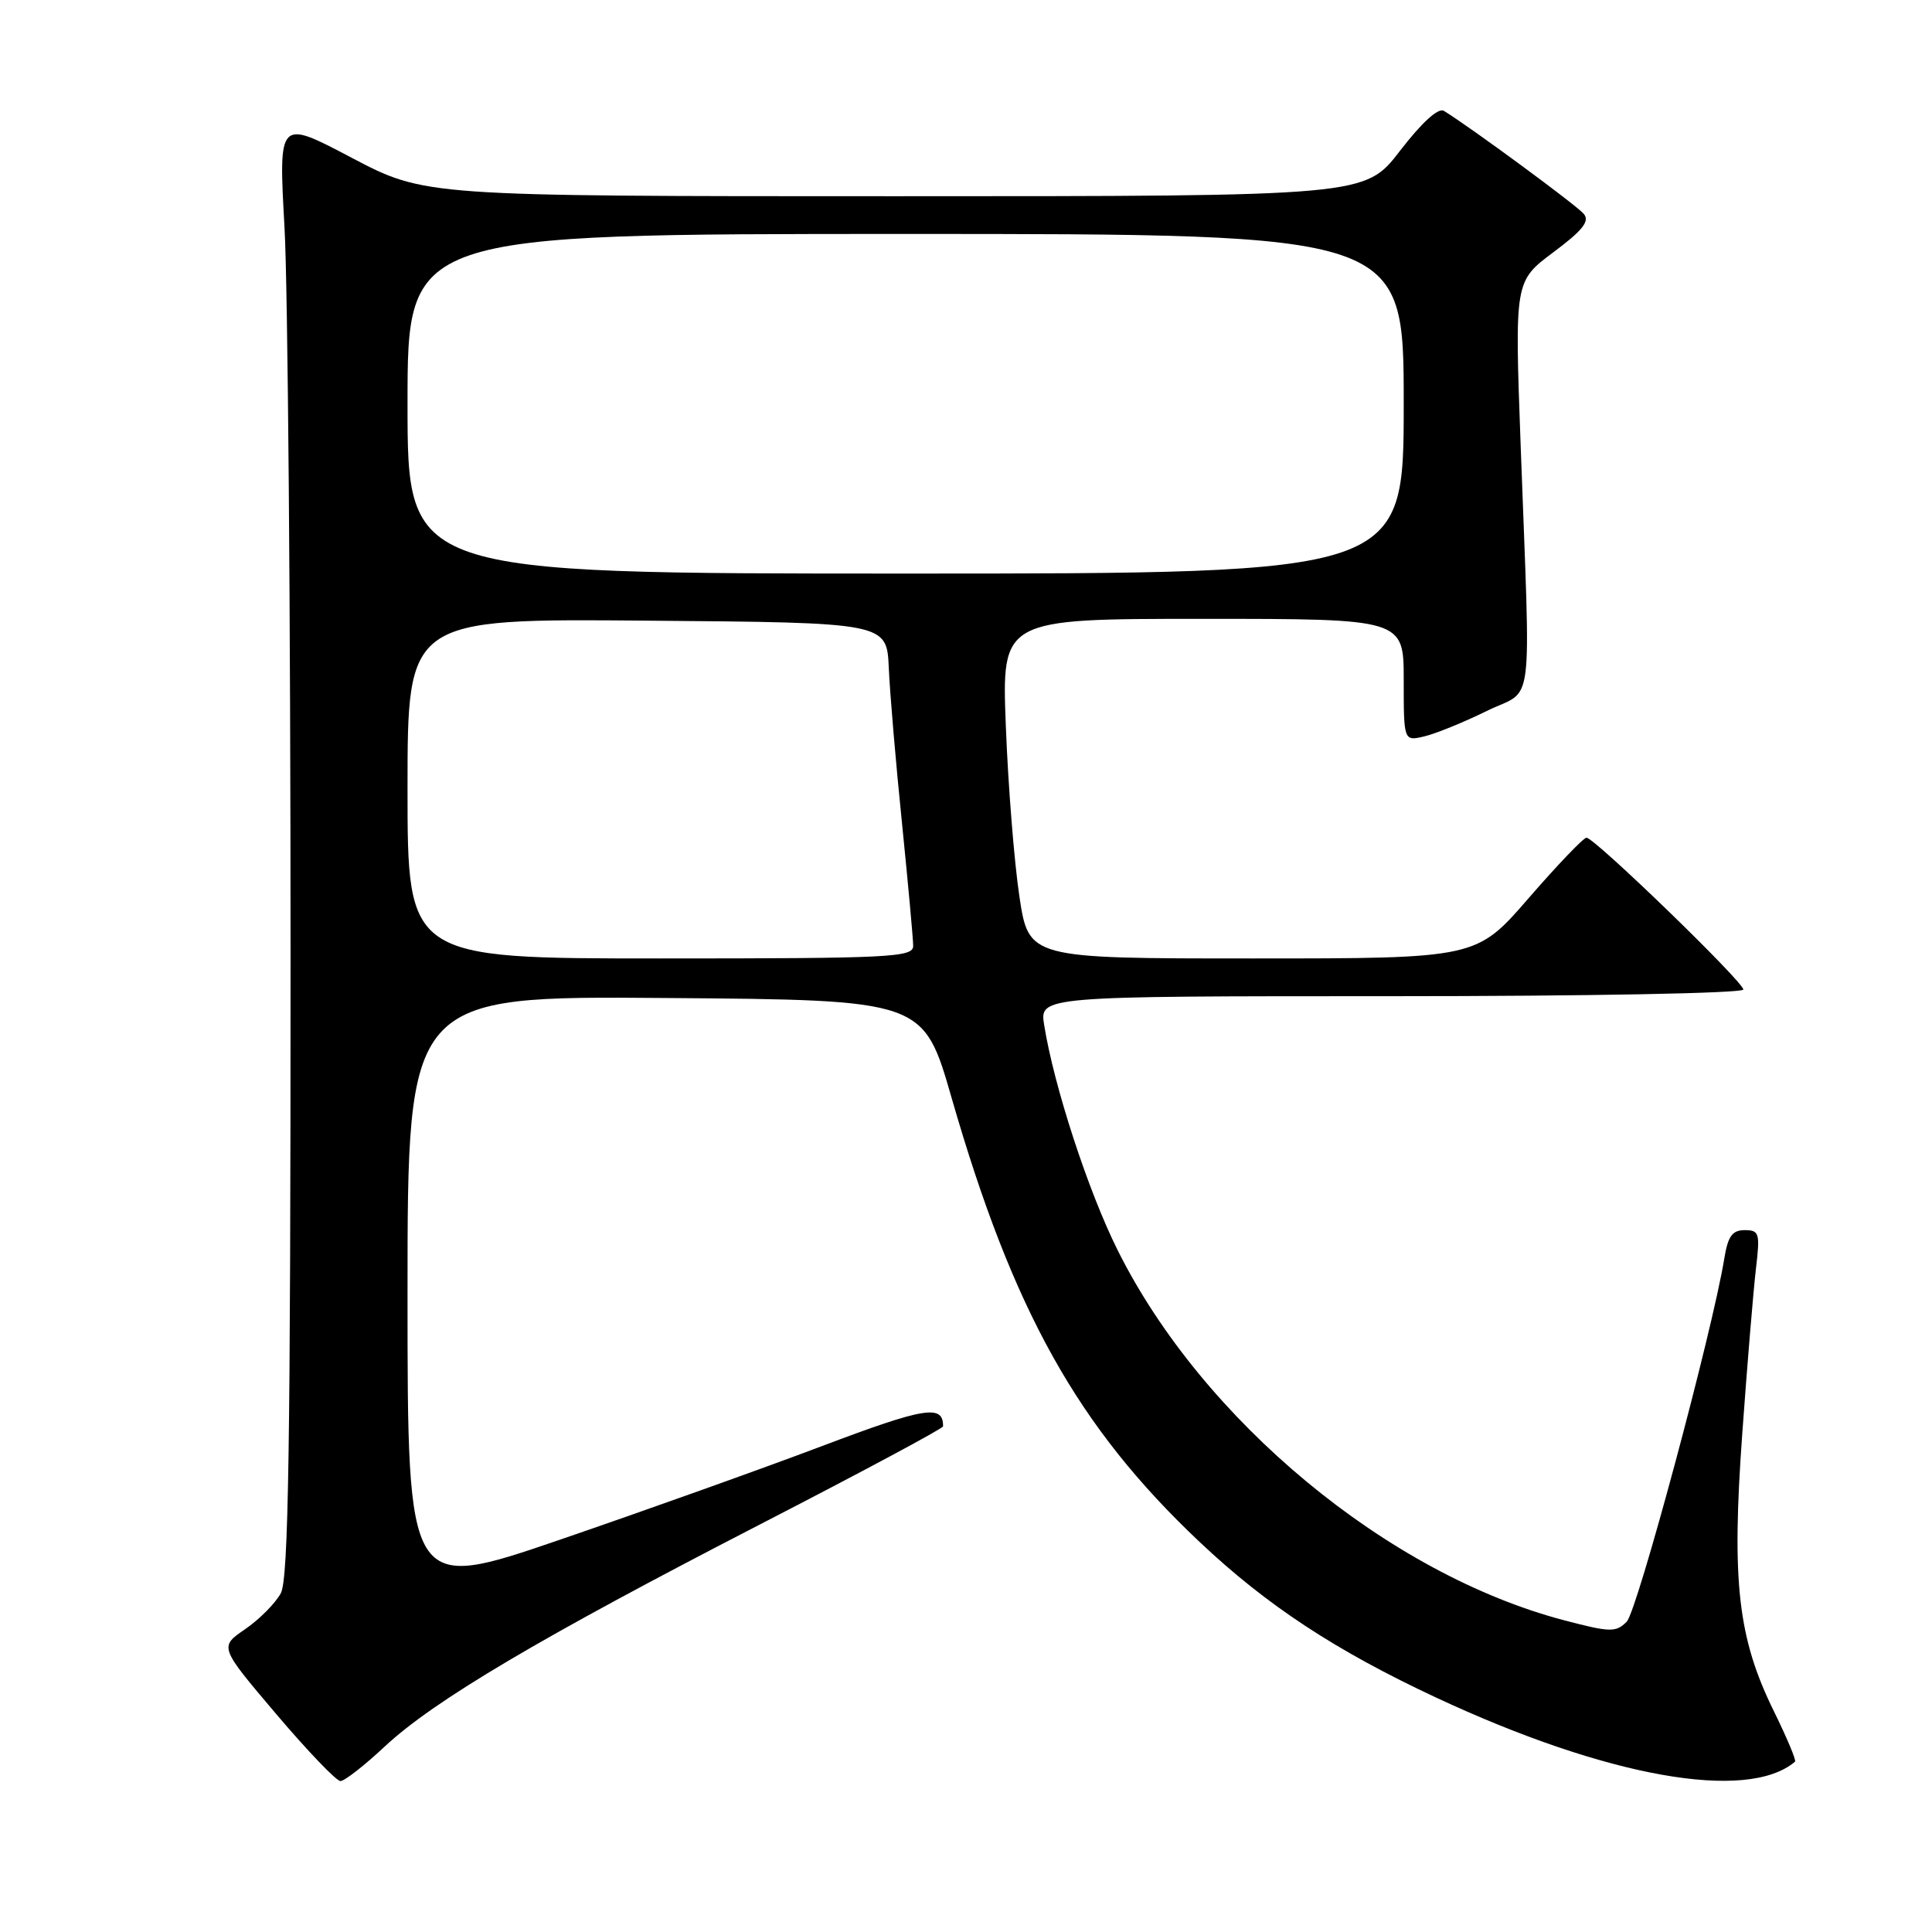 <?xml version="1.0" encoding="UTF-8" standalone="no"?>
<!DOCTYPE svg PUBLIC "-//W3C//DTD SVG 1.1//EN" "http://www.w3.org/Graphics/SVG/1.1/DTD/svg11.dtd" >
<svg xmlns="http://www.w3.org/2000/svg" xmlns:xlink="http://www.w3.org/1999/xlink" version="1.1" viewBox="0 0 256 256">
 <g >
 <path fill="currentColor"
d=" M 50.96 231.44 C 57.46 225.36 71.57 217.01 100.75 201.97 C 114.06 195.11 124.96 189.28 124.96 189.00 C 125.00 186.06 122.59 186.45 108.98 191.59 C 101.02 194.60 85.39 200.18 74.25 204.00 C 54.00 210.94 54.00 210.94 54.00 171.46 C 54.00 131.97 54.00 131.97 88.18 132.24 C 122.36 132.50 122.36 132.50 126.10 145.50 C 134.25 173.76 142.82 189.10 159.00 204.36 C 167.88 212.74 177.00 218.73 190.34 224.96 C 212.89 235.48 231.53 238.81 237.85 233.43 C 238.04 233.27 236.78 230.27 235.06 226.77 C 230.28 217.06 229.43 209.67 230.86 189.95 C 231.52 180.76 232.34 170.93 232.67 168.12 C 233.23 163.40 233.12 163.00 231.18 163.00 C 229.54 163.00 228.96 163.80 228.48 166.75 C 226.91 176.41 216.94 213.48 215.55 214.88 C 214.11 216.32 213.37 216.30 207.31 214.71 C 183.92 208.58 159.35 188.22 148.10 165.67 C 144.19 157.84 139.66 143.95 138.36 135.84 C 137.74 132.00 137.74 132.00 184.37 132.00 C 210.45 132.00 231.00 131.61 231.00 131.12 C 231.00 130.09 211.29 111.00 210.22 111.00 C 209.82 111.00 206.38 114.60 202.56 119.00 C 195.63 127.00 195.63 127.00 165.97 127.00 C 136.31 127.00 136.31 127.00 135.07 118.75 C 134.39 114.21 133.58 104.09 133.28 96.25 C 132.72 82.00 132.72 82.00 159.36 82.00 C 186.00 82.00 186.00 82.00 186.00 90.11 C 186.00 98.22 186.00 98.22 188.75 97.57 C 190.26 97.21 193.97 95.70 197.00 94.21 C 203.37 91.07 202.82 95.40 201.49 58.88 C 200.70 37.27 200.70 37.27 205.81 33.44 C 209.71 30.53 210.68 29.32 209.86 28.34 C 208.95 27.23 194.76 16.79 191.32 14.69 C 190.58 14.24 188.40 16.23 185.51 19.98 C 180.88 26.00 180.88 26.00 118.59 26.00 C 56.29 26.00 56.29 26.00 46.59 20.90 C 36.90 15.79 36.90 15.79 37.70 30.15 C 38.14 38.04 38.50 81.44 38.50 126.60 C 38.50 191.70 38.23 209.20 37.21 211.11 C 36.50 212.43 34.38 214.57 32.49 215.87 C 29.05 218.22 29.05 218.22 36.59 227.11 C 40.74 232.00 44.57 236.00 45.11 236.00 C 45.65 236.00 48.28 233.95 50.96 231.44 Z  M 54.00 104.49 C 54.00 81.97 54.00 81.97 85.75 82.24 C 117.50 82.50 117.50 82.50 117.77 88.50 C 117.91 91.80 118.70 101.07 119.52 109.09 C 120.33 117.11 121.00 124.43 121.00 125.34 C 121.00 126.85 118.05 127.00 87.50 127.00 C 54.00 127.00 54.00 127.00 54.00 104.49 Z  M 54.00 53.50 C 54.00 31.00 54.00 31.00 120.00 31.00 C 186.00 31.00 186.00 31.00 186.00 53.50 C 186.00 76.00 186.00 76.00 120.00 76.00 C 54.00 76.00 54.00 76.00 54.00 53.50 Z "/>
</g>
</svg>